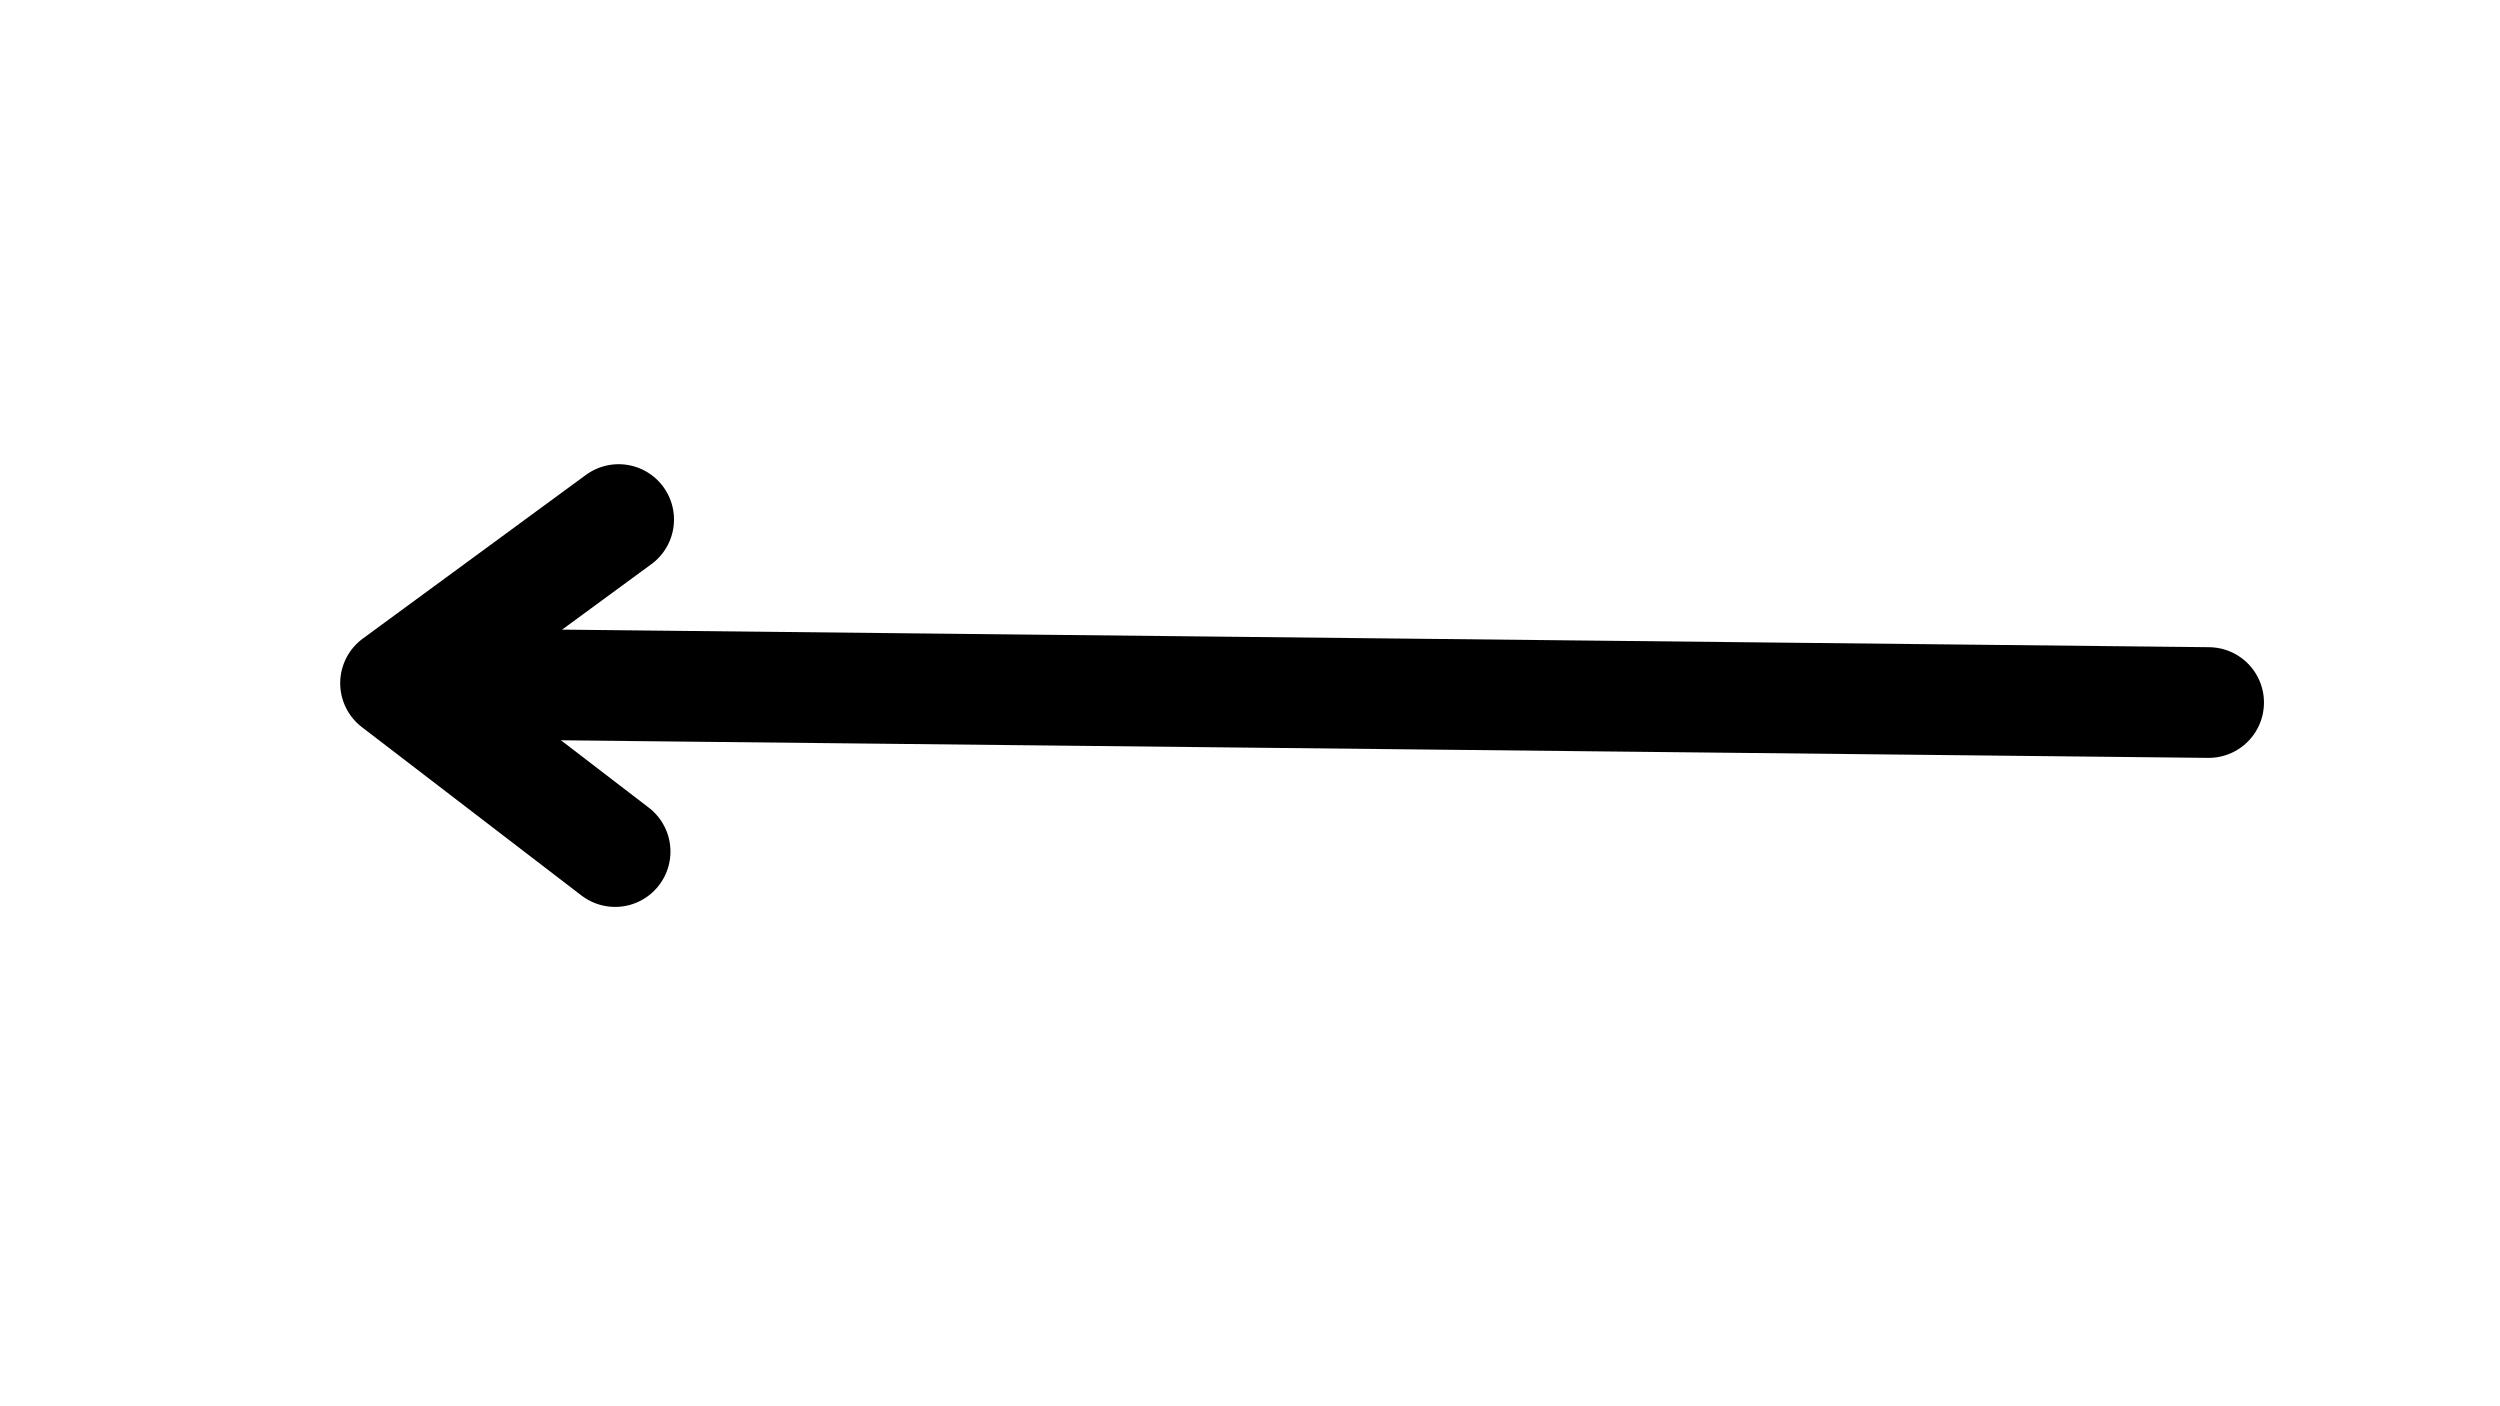 <svg xmlns="http://www.w3.org/2000/svg" xmlns:xlink="http://www.w3.org/1999/xlink" width="1920" zoomAndPan="magnify" viewBox="0 0 1440 810" height="1080" preserveAspectRatio="xMidYMid meet" version="1.0"><path stroke-linecap="round" transform="matrix(-0.75, -0.008, 0.008, -0.75, 1303.707, 436.873)" fill="none" stroke-linejoin="miter" d="M 42.502 42.498 L 1413.711 42.502 " stroke="#000000" stroke-width="85" stroke-opacity="1" stroke-miterlimit="4"/><path stroke-linecap="round" transform="matrix(-0.75, -0.008, 0.008, -0.75, 1303.707, 436.873)" fill="none" stroke-linejoin="round" d="M 1264.958 -84.999 L 1434.958 42.501 L 1264.959 170 " stroke="#000000" stroke-width="85" stroke-opacity="1" stroke-miterlimit="4"/></svg>